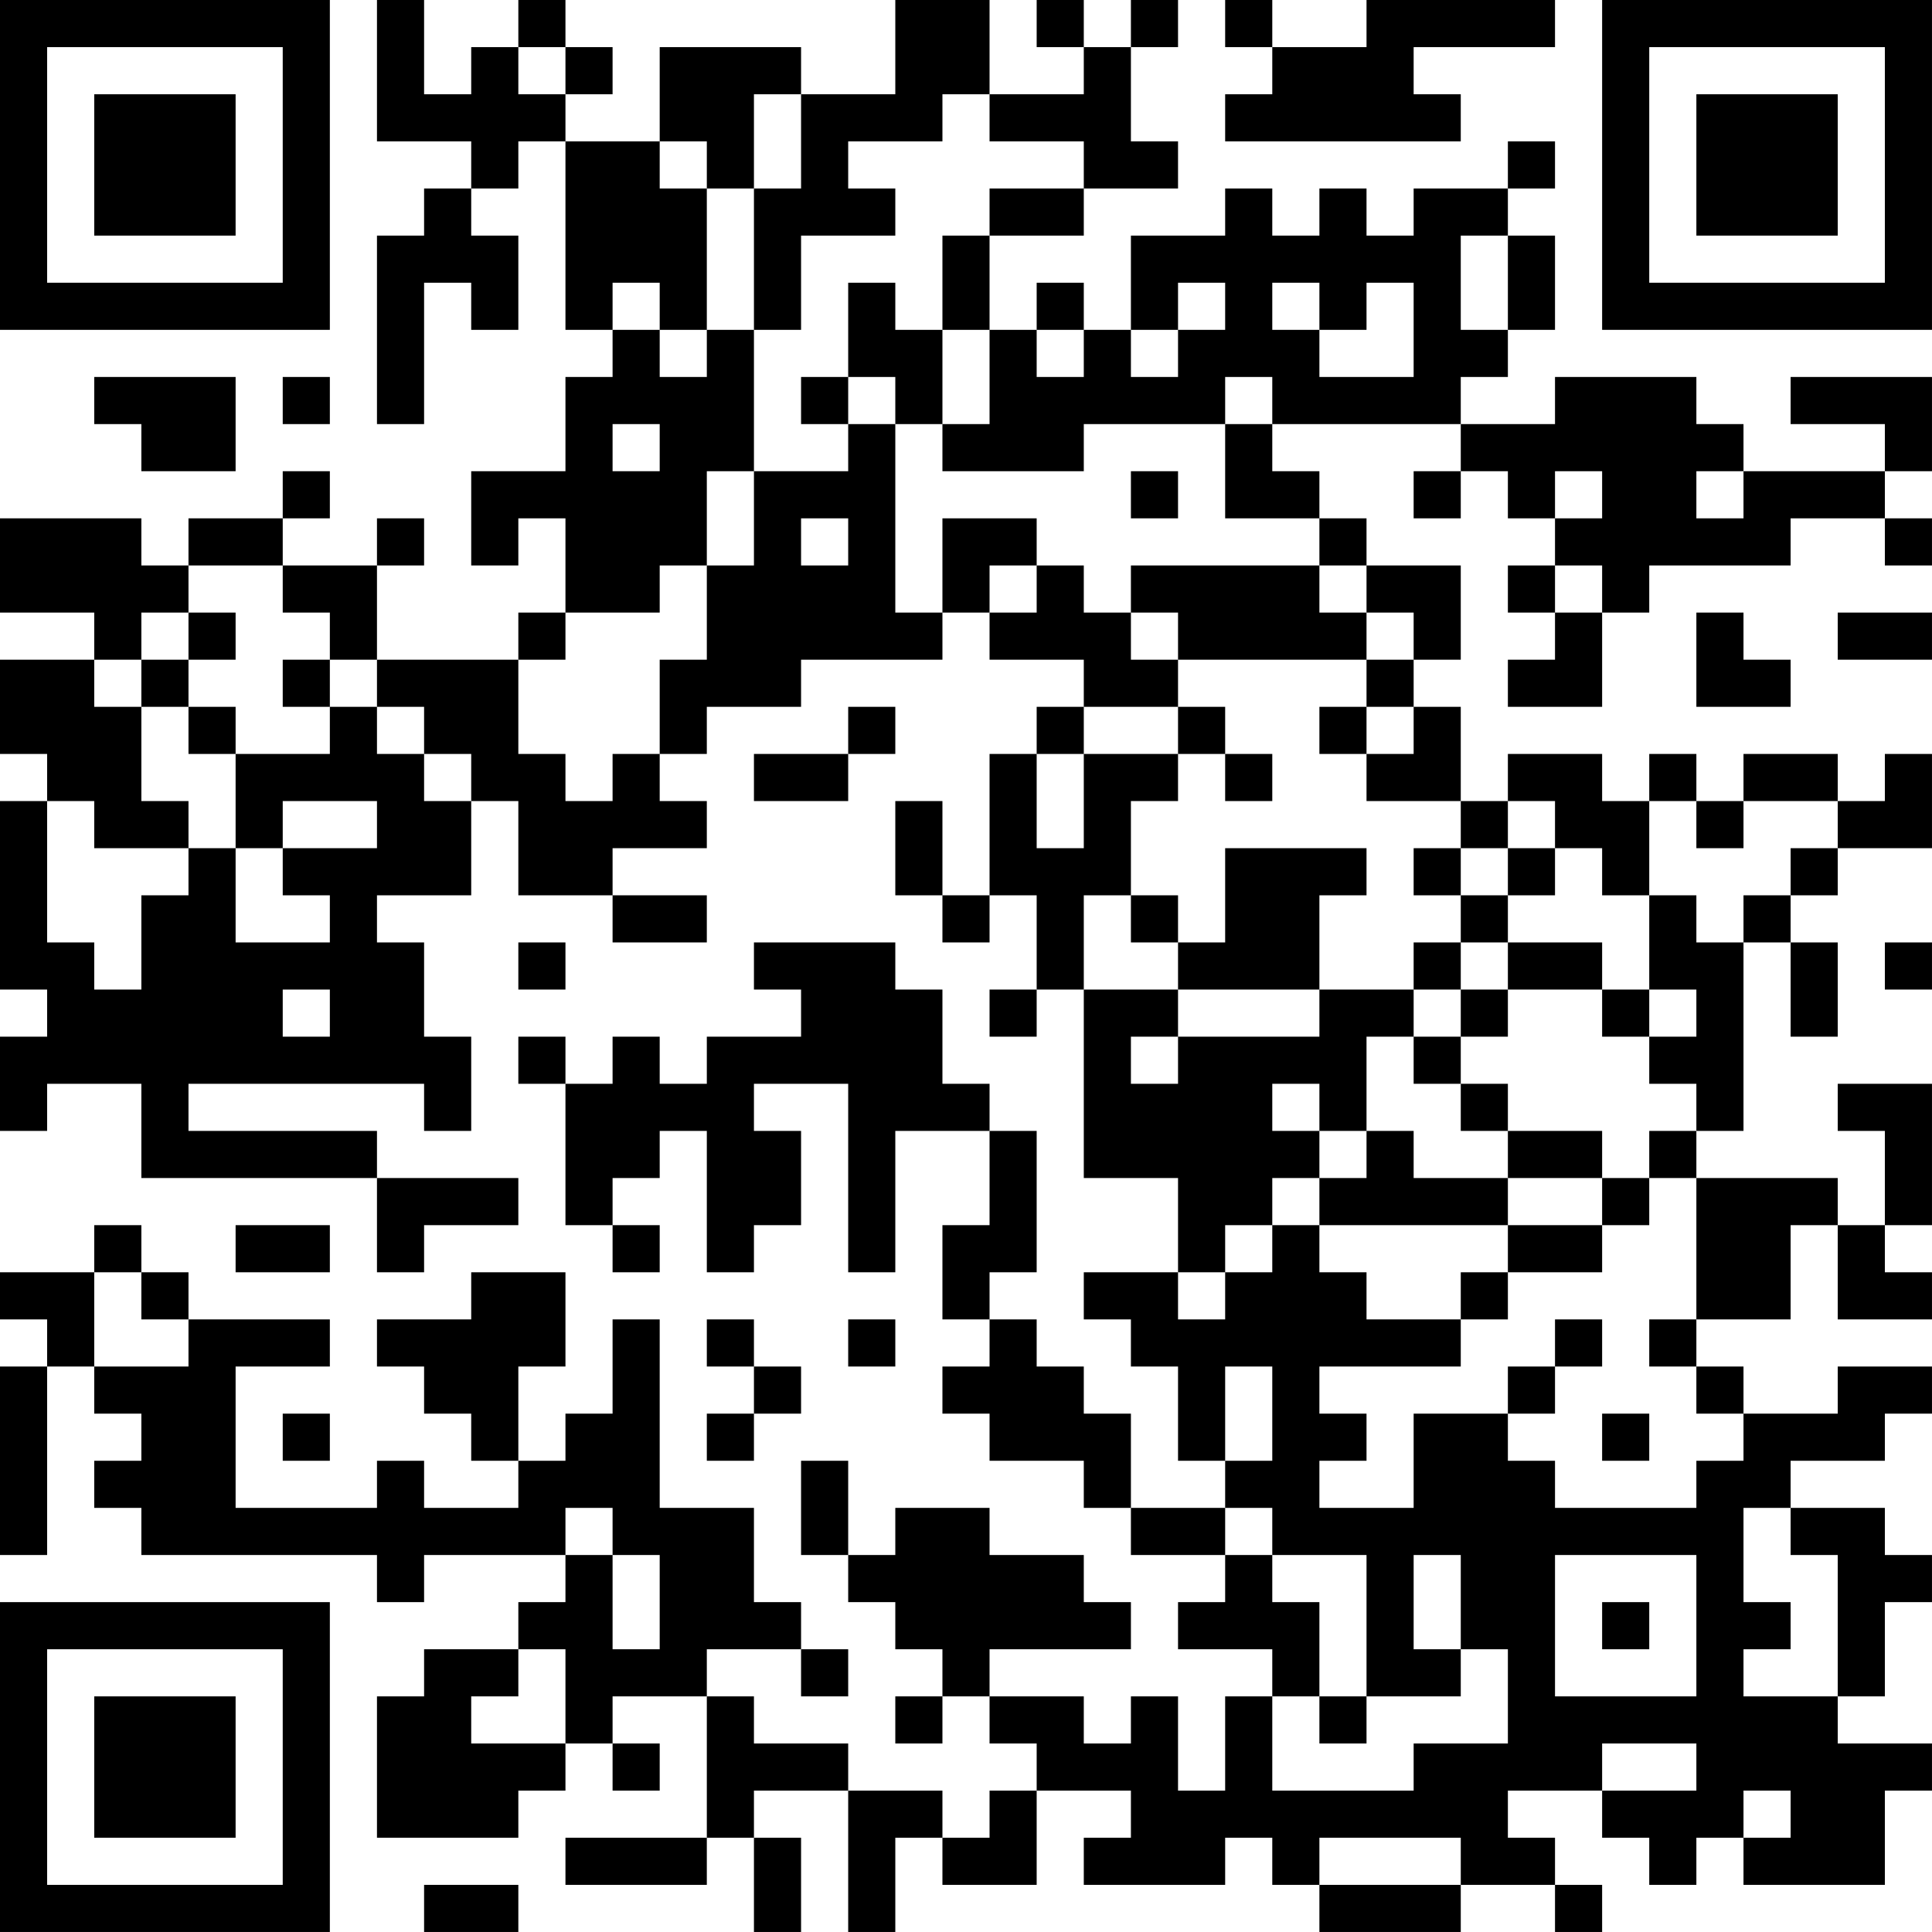 <?xml version="1.0" encoding="UTF-8"?>
<svg xmlns="http://www.w3.org/2000/svg" version="1.1" width="200" height="200" viewBox="0 0 200 200"><rect x="0" y="0" width="200" height="200" fill="#ffffff"/><g transform="scale(4.878)"><g transform="translate(0,0)"><path fill-rule="evenodd" d="M8 0L8 3L10 3L10 4L9 4L9 5L8 5L8 9L9 9L9 6L10 6L10 7L11 7L11 5L10 5L10 4L11 4L11 3L12 3L12 7L13 7L13 8L12 8L12 10L10 10L10 12L11 12L11 11L12 11L12 13L11 13L11 14L8 14L8 12L9 12L9 11L8 11L8 12L6 12L6 11L7 11L7 10L6 10L6 11L4 11L4 12L3 12L3 11L0 11L0 13L2 13L2 14L0 14L0 16L1 16L1 17L0 17L0 21L1 21L1 22L0 22L0 24L1 24L1 23L3 23L3 25L8 25L8 27L9 27L9 26L11 26L11 25L8 25L8 24L4 24L4 23L9 23L9 24L10 24L10 22L9 22L9 20L8 20L8 19L10 19L10 17L11 17L11 19L13 19L13 20L15 20L15 19L13 19L13 18L15 18L15 17L14 17L14 16L15 16L15 15L17 15L17 14L20 14L20 13L21 13L21 14L23 14L23 15L22 15L22 16L21 16L21 19L20 19L20 17L19 17L19 19L20 19L20 20L21 20L21 19L22 19L22 21L21 21L21 22L22 22L22 21L23 21L23 25L25 25L25 27L23 27L23 28L24 28L24 29L25 29L25 31L26 31L26 32L24 32L24 30L23 30L23 29L22 29L22 28L21 28L21 27L22 27L22 24L21 24L21 23L20 23L20 21L19 21L19 20L16 20L16 21L17 21L17 22L15 22L15 23L14 23L14 22L13 22L13 23L12 23L12 22L11 22L11 23L12 23L12 26L13 26L13 27L14 27L14 26L13 26L13 25L14 25L14 24L15 24L15 27L16 27L16 26L17 26L17 24L16 24L16 23L18 23L18 27L19 27L19 24L21 24L21 26L20 26L20 28L21 28L21 29L20 29L20 30L21 30L21 31L23 31L23 32L24 32L24 33L26 33L26 34L25 34L25 35L27 35L27 36L26 36L26 38L25 38L25 36L24 36L24 37L23 37L23 36L21 36L21 35L24 35L24 34L23 34L23 33L21 33L21 32L19 32L19 33L18 33L18 31L17 31L17 33L18 33L18 34L19 34L19 35L20 35L20 36L19 36L19 37L20 37L20 36L21 36L21 37L22 37L22 38L21 38L21 39L20 39L20 38L18 38L18 37L16 37L16 36L15 36L15 35L17 35L17 36L18 36L18 35L17 35L17 34L16 34L16 32L14 32L14 28L13 28L13 30L12 30L12 31L11 31L11 29L12 29L12 27L10 27L10 28L8 28L8 29L9 29L9 30L10 30L10 31L11 31L11 32L9 32L9 31L8 31L8 32L5 32L5 29L7 29L7 28L4 28L4 27L3 27L3 26L2 26L2 27L0 27L0 28L1 28L1 29L0 29L0 33L1 33L1 29L2 29L2 30L3 30L3 31L2 31L2 32L3 32L3 33L8 33L8 34L9 34L9 33L12 33L12 34L11 34L11 35L9 35L9 36L8 36L8 39L11 39L11 38L12 38L12 37L13 37L13 38L14 38L14 37L13 37L13 36L15 36L15 39L12 39L12 40L15 40L15 39L16 39L16 41L17 41L17 39L16 39L16 38L18 38L18 41L19 41L19 39L20 39L20 40L22 40L22 38L24 38L24 39L23 39L23 40L26 40L26 39L27 39L27 40L28 40L28 41L31 41L31 40L33 40L33 41L34 41L34 40L33 40L33 39L32 39L32 38L34 38L34 39L35 39L35 40L36 40L36 39L37 39L37 40L40 40L40 38L41 38L41 37L39 37L39 36L40 36L40 34L41 34L41 33L40 33L40 32L38 32L38 31L40 31L40 30L41 30L41 29L39 29L39 30L37 30L37 29L36 29L36 28L38 28L38 26L39 26L39 28L41 28L41 27L40 27L40 26L41 26L41 23L39 23L39 24L40 24L40 26L39 26L39 25L36 25L36 24L37 24L37 20L38 20L38 22L39 22L39 20L38 20L38 19L39 19L39 18L41 18L41 16L40 16L40 17L39 17L39 16L37 16L37 17L36 17L36 16L35 16L35 17L34 17L34 16L32 16L32 17L31 17L31 15L30 15L30 14L31 14L31 12L29 12L29 11L28 11L28 10L27 10L27 9L31 9L31 10L30 10L30 11L31 11L31 10L32 10L32 11L33 11L33 12L32 12L32 13L33 13L33 14L32 14L32 15L34 15L34 13L35 13L35 12L38 12L38 11L40 11L40 12L41 12L41 11L40 11L40 10L41 10L41 8L38 8L38 9L40 9L40 10L37 10L37 9L36 9L36 8L33 8L33 9L31 9L31 8L32 8L32 7L33 7L33 5L32 5L32 4L33 4L33 3L32 3L32 4L30 4L30 5L29 5L29 4L28 4L28 5L27 5L27 4L26 4L26 5L24 5L24 7L23 7L23 6L22 6L22 7L21 7L21 5L23 5L23 4L25 4L25 3L24 3L24 1L25 1L25 0L24 0L24 1L23 1L23 0L22 0L22 1L23 1L23 2L21 2L21 0L19 0L19 2L17 2L17 1L14 1L14 3L12 3L12 2L13 2L13 1L12 1L12 0L11 0L11 1L10 1L10 2L9 2L9 0ZM26 0L26 1L27 1L27 2L26 2L26 3L31 3L31 2L30 2L30 1L33 1L33 0L29 0L29 1L27 1L27 0ZM11 1L11 2L12 2L12 1ZM16 2L16 4L15 4L15 3L14 3L14 4L15 4L15 7L14 7L14 6L13 6L13 7L14 7L14 8L15 8L15 7L16 7L16 10L15 10L15 12L14 12L14 13L12 13L12 14L11 14L11 16L12 16L12 17L13 17L13 16L14 16L14 14L15 14L15 12L16 12L16 10L18 10L18 9L19 9L19 13L20 13L20 11L22 11L22 12L21 12L21 13L22 13L22 12L23 12L23 13L24 13L24 14L25 14L25 15L23 15L23 16L22 16L22 18L23 18L23 16L25 16L25 17L24 17L24 19L23 19L23 21L25 21L25 22L24 22L24 23L25 23L25 22L28 22L28 21L30 21L30 22L29 22L29 24L28 24L28 23L27 23L27 24L28 24L28 25L27 25L27 26L26 26L26 27L25 27L25 28L26 28L26 27L27 27L27 26L28 26L28 27L29 27L29 28L31 28L31 29L28 29L28 30L29 30L29 31L28 31L28 32L30 32L30 30L32 30L32 31L33 31L33 32L36 32L36 31L37 31L37 30L36 30L36 29L35 29L35 28L36 28L36 25L35 25L35 24L36 24L36 23L35 23L35 22L36 22L36 21L35 21L35 19L36 19L36 20L37 20L37 19L38 19L38 18L39 18L39 17L37 17L37 18L36 18L36 17L35 17L35 19L34 19L34 18L33 18L33 17L32 17L32 18L31 18L31 17L29 17L29 16L30 16L30 15L29 15L29 14L30 14L30 13L29 13L29 12L28 12L28 11L26 11L26 9L27 9L27 8L26 8L26 9L23 9L23 10L20 10L20 9L21 9L21 7L20 7L20 5L21 5L21 4L23 4L23 3L21 3L21 2L20 2L20 3L18 3L18 4L19 4L19 5L17 5L17 7L16 7L16 4L17 4L17 2ZM31 5L31 7L32 7L32 5ZM18 6L18 8L17 8L17 9L18 9L18 8L19 8L19 9L20 9L20 7L19 7L19 6ZM25 6L25 7L24 7L24 8L25 8L25 7L26 7L26 6ZM27 6L27 7L28 7L28 8L30 8L30 6L29 6L29 7L28 7L28 6ZM22 7L22 8L23 8L23 7ZM2 8L2 9L3 9L3 10L5 10L5 8ZM6 8L6 9L7 9L7 8ZM13 9L13 10L14 10L14 9ZM24 10L24 11L25 11L25 10ZM33 10L33 11L34 11L34 10ZM36 10L36 11L37 11L37 10ZM17 11L17 12L18 12L18 11ZM4 12L4 13L3 13L3 14L2 14L2 15L3 15L3 17L4 17L4 18L2 18L2 17L1 17L1 20L2 20L2 21L3 21L3 19L4 19L4 18L5 18L5 20L7 20L7 19L6 19L6 18L8 18L8 17L6 17L6 18L5 18L5 16L7 16L7 15L8 15L8 16L9 16L9 17L10 17L10 16L9 16L9 15L8 15L8 14L7 14L7 13L6 13L6 12ZM24 12L24 13L25 13L25 14L29 14L29 13L28 13L28 12ZM33 12L33 13L34 13L34 12ZM4 13L4 14L3 14L3 15L4 15L4 16L5 16L5 15L4 15L4 14L5 14L5 13ZM36 13L36 15L38 15L38 14L37 14L37 13ZM39 13L39 14L41 14L41 13ZM6 14L6 15L7 15L7 14ZM18 15L18 16L16 16L16 17L18 17L18 16L19 16L19 15ZM25 15L25 16L26 16L26 17L27 17L27 16L26 16L26 15ZM28 15L28 16L29 16L29 15ZM26 18L26 20L25 20L25 19L24 19L24 20L25 20L25 21L28 21L28 19L29 19L29 18ZM30 18L30 19L31 19L31 20L30 20L30 21L31 21L31 22L30 22L30 23L31 23L31 24L32 24L32 25L30 25L30 24L29 24L29 25L28 25L28 26L32 26L32 27L31 27L31 28L32 28L32 27L34 27L34 26L35 26L35 25L34 25L34 24L32 24L32 23L31 23L31 22L32 22L32 21L34 21L34 22L35 22L35 21L34 21L34 20L32 20L32 19L33 19L33 18L32 18L32 19L31 19L31 18ZM11 20L11 21L12 21L12 20ZM31 20L31 21L32 21L32 20ZM40 20L40 21L41 21L41 20ZM6 21L6 22L7 22L7 21ZM32 25L32 26L34 26L34 25ZM5 26L5 27L7 27L7 26ZM2 27L2 29L4 29L4 28L3 28L3 27ZM15 28L15 29L16 29L16 30L15 30L15 31L16 31L16 30L17 30L17 29L16 29L16 28ZM18 28L18 29L19 29L19 28ZM33 28L33 29L32 29L32 30L33 30L33 29L34 29L34 28ZM26 29L26 31L27 31L27 29ZM6 30L6 31L7 31L7 30ZM34 30L34 31L35 31L35 30ZM12 32L12 33L13 33L13 35L14 35L14 33L13 33L13 32ZM26 32L26 33L27 33L27 34L28 34L28 36L27 36L27 38L30 38L30 37L32 37L32 35L31 35L31 33L30 33L30 35L31 35L31 36L29 36L29 33L27 33L27 32ZM37 32L37 34L38 34L38 35L37 35L37 36L39 36L39 33L38 33L38 32ZM33 33L33 36L36 36L36 33ZM34 34L34 35L35 35L35 34ZM11 35L11 36L10 36L10 37L12 37L12 35ZM28 36L28 37L29 37L29 36ZM34 37L34 38L36 38L36 37ZM37 38L37 39L38 39L38 38ZM28 39L28 40L31 40L31 39ZM9 40L9 41L11 41L11 40ZM0 0L0 7L7 7L7 0ZM1 1L1 6L6 6L6 1ZM2 2L2 5L5 5L5 2ZM34 0L34 7L41 7L41 0ZM35 1L35 6L40 6L40 1ZM36 2L36 5L39 5L39 2ZM0 34L0 41L7 41L7 34ZM1 35L1 40L6 40L6 35ZM2 36L2 39L5 39L5 36Z" fill="#000000"/></g></g></svg>
